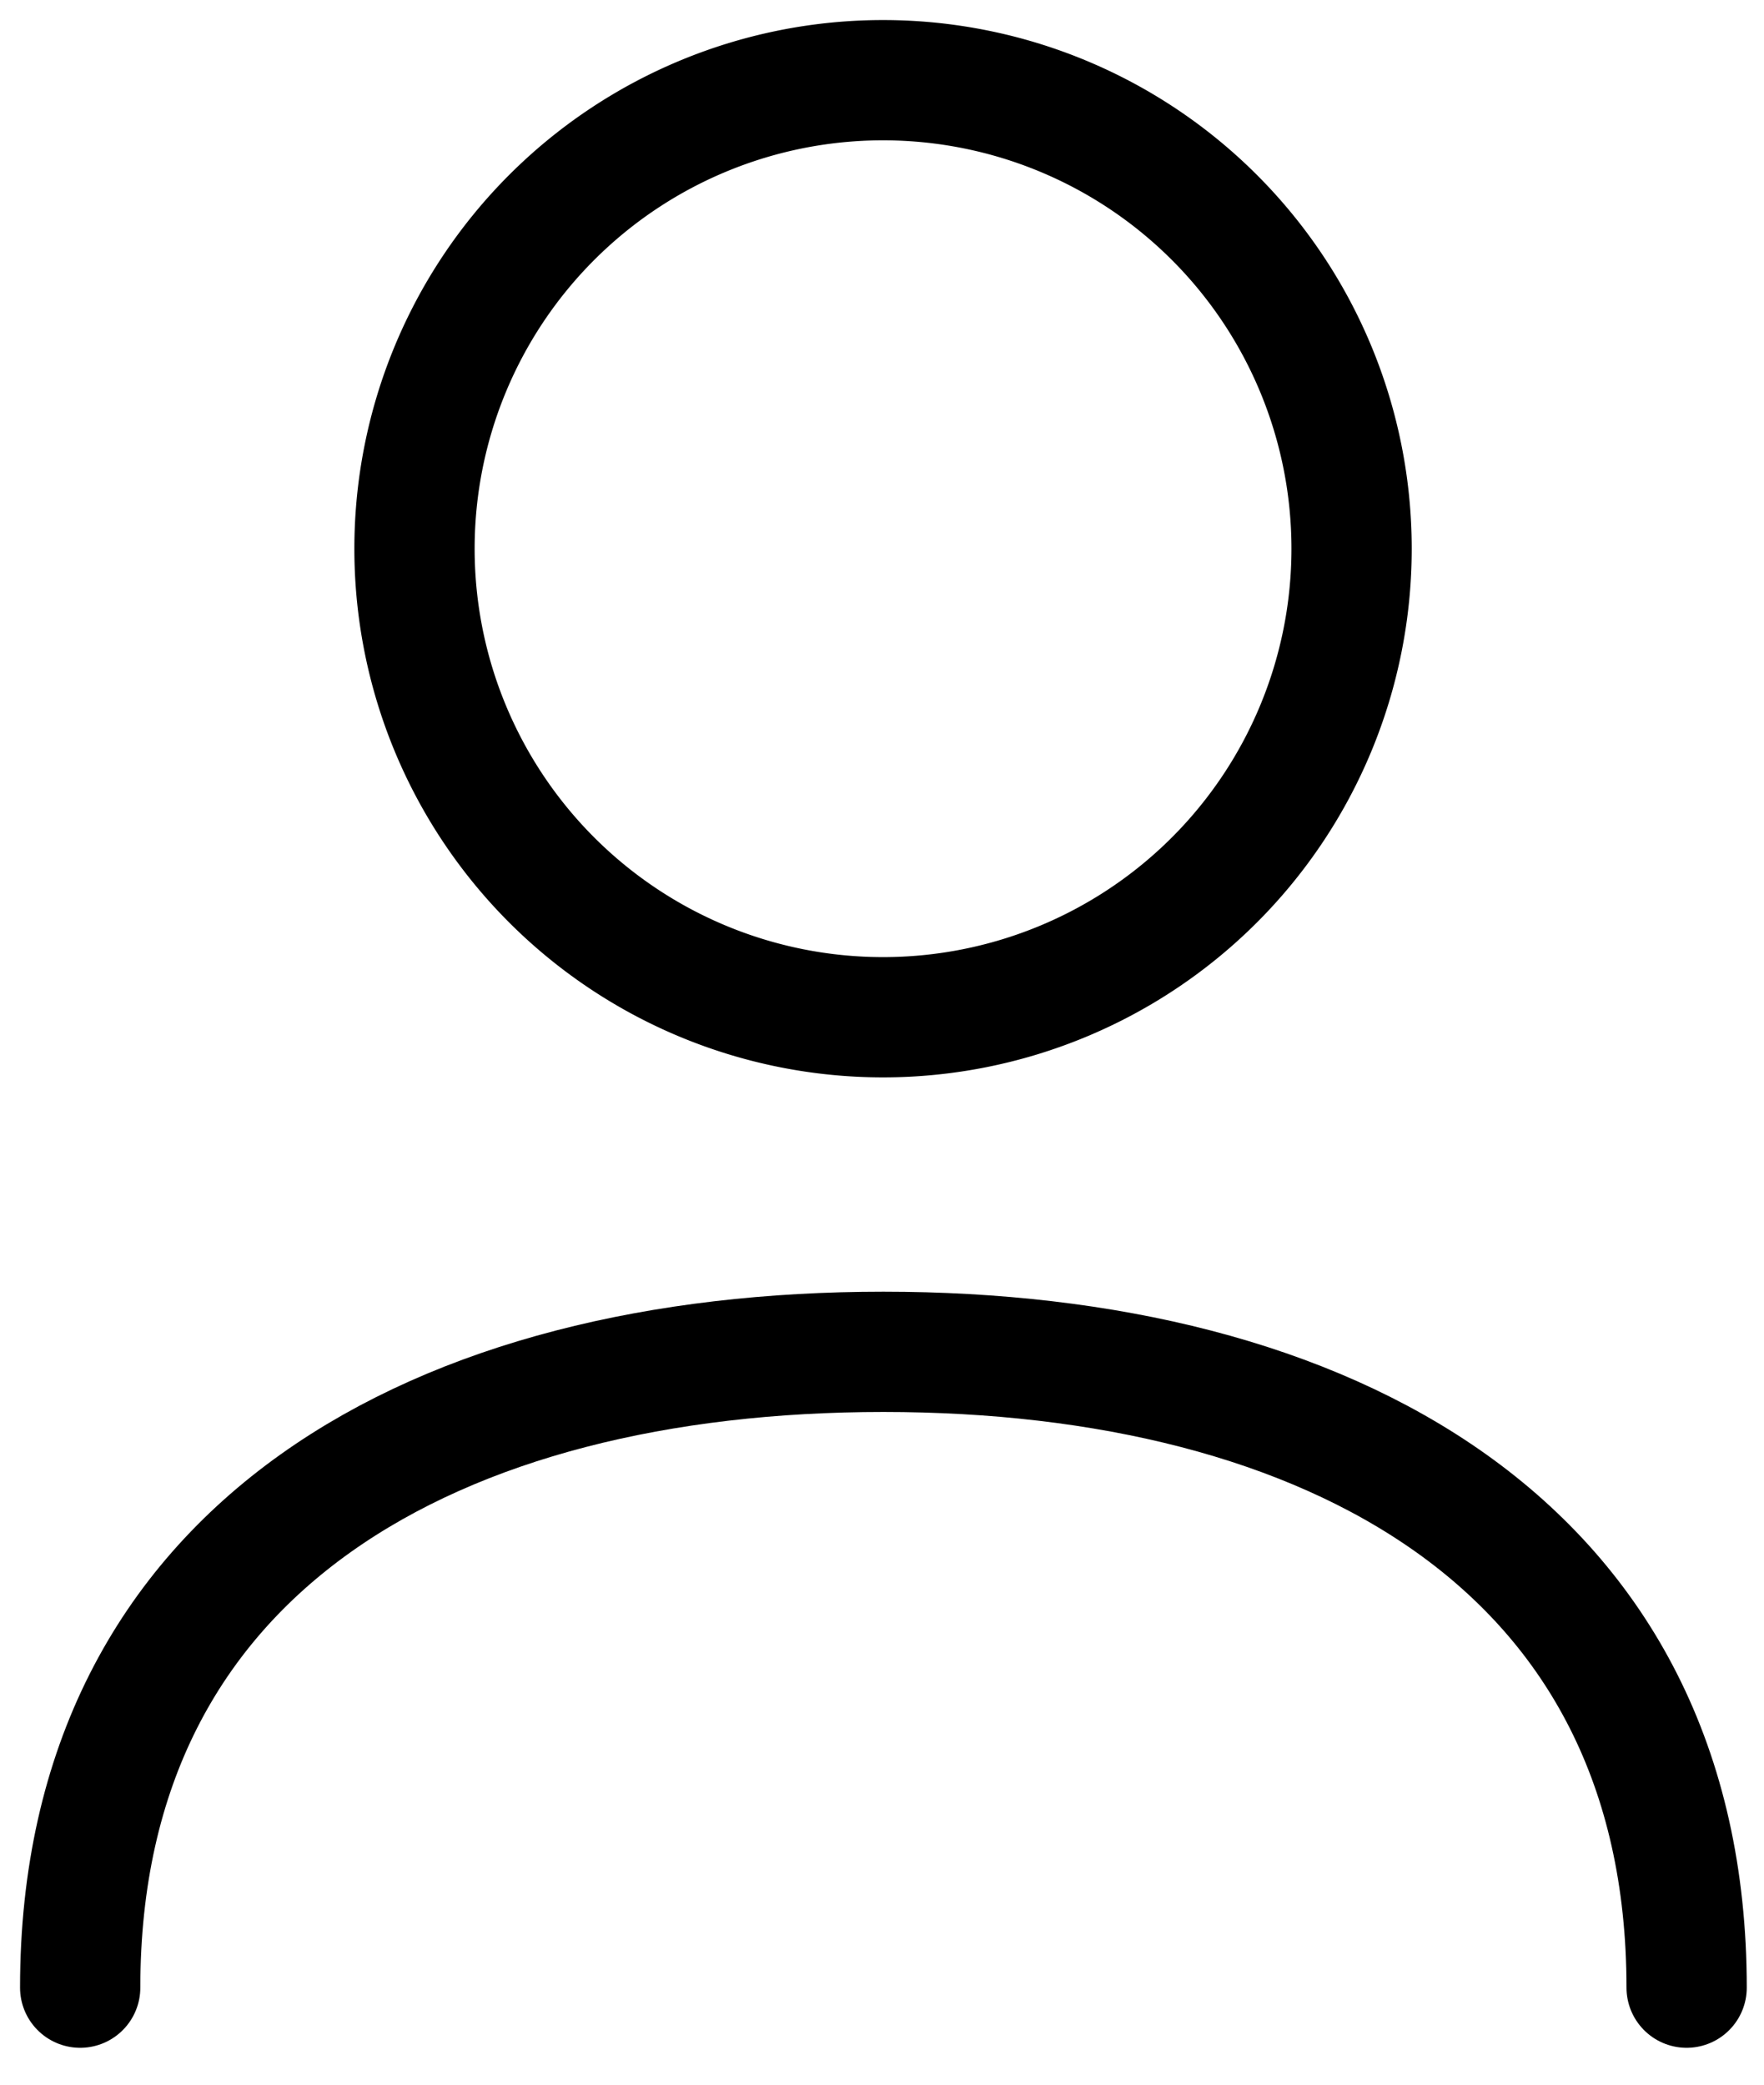<svg xmlns="http://www.w3.org/2000/svg" width="22" height="26" viewBox="0 0 22 26"><g><g clip-path="url(#clip-0DD66A3E-3780-46FF-826A-EE738B90B157)"><g><path fill="none" stroke="#000" stroke-miterlimit="50" stroke-width="1.5" d="M11.013 12.687a5.843 5.843 0 1 0 0-11.687 5.843 5.843 0 0 0 0 11.687z"/></g><g><path fill="none" stroke="#000" stroke-linecap="round" stroke-linejoin="round" stroke-miterlimit="50" stroke-width="1.5" d="M21.035 24.79c0-5.532-4.485-7.93-10.018-7.93C5.485 16.86 1 19.258 1 24.79"/></g></g></g></svg>